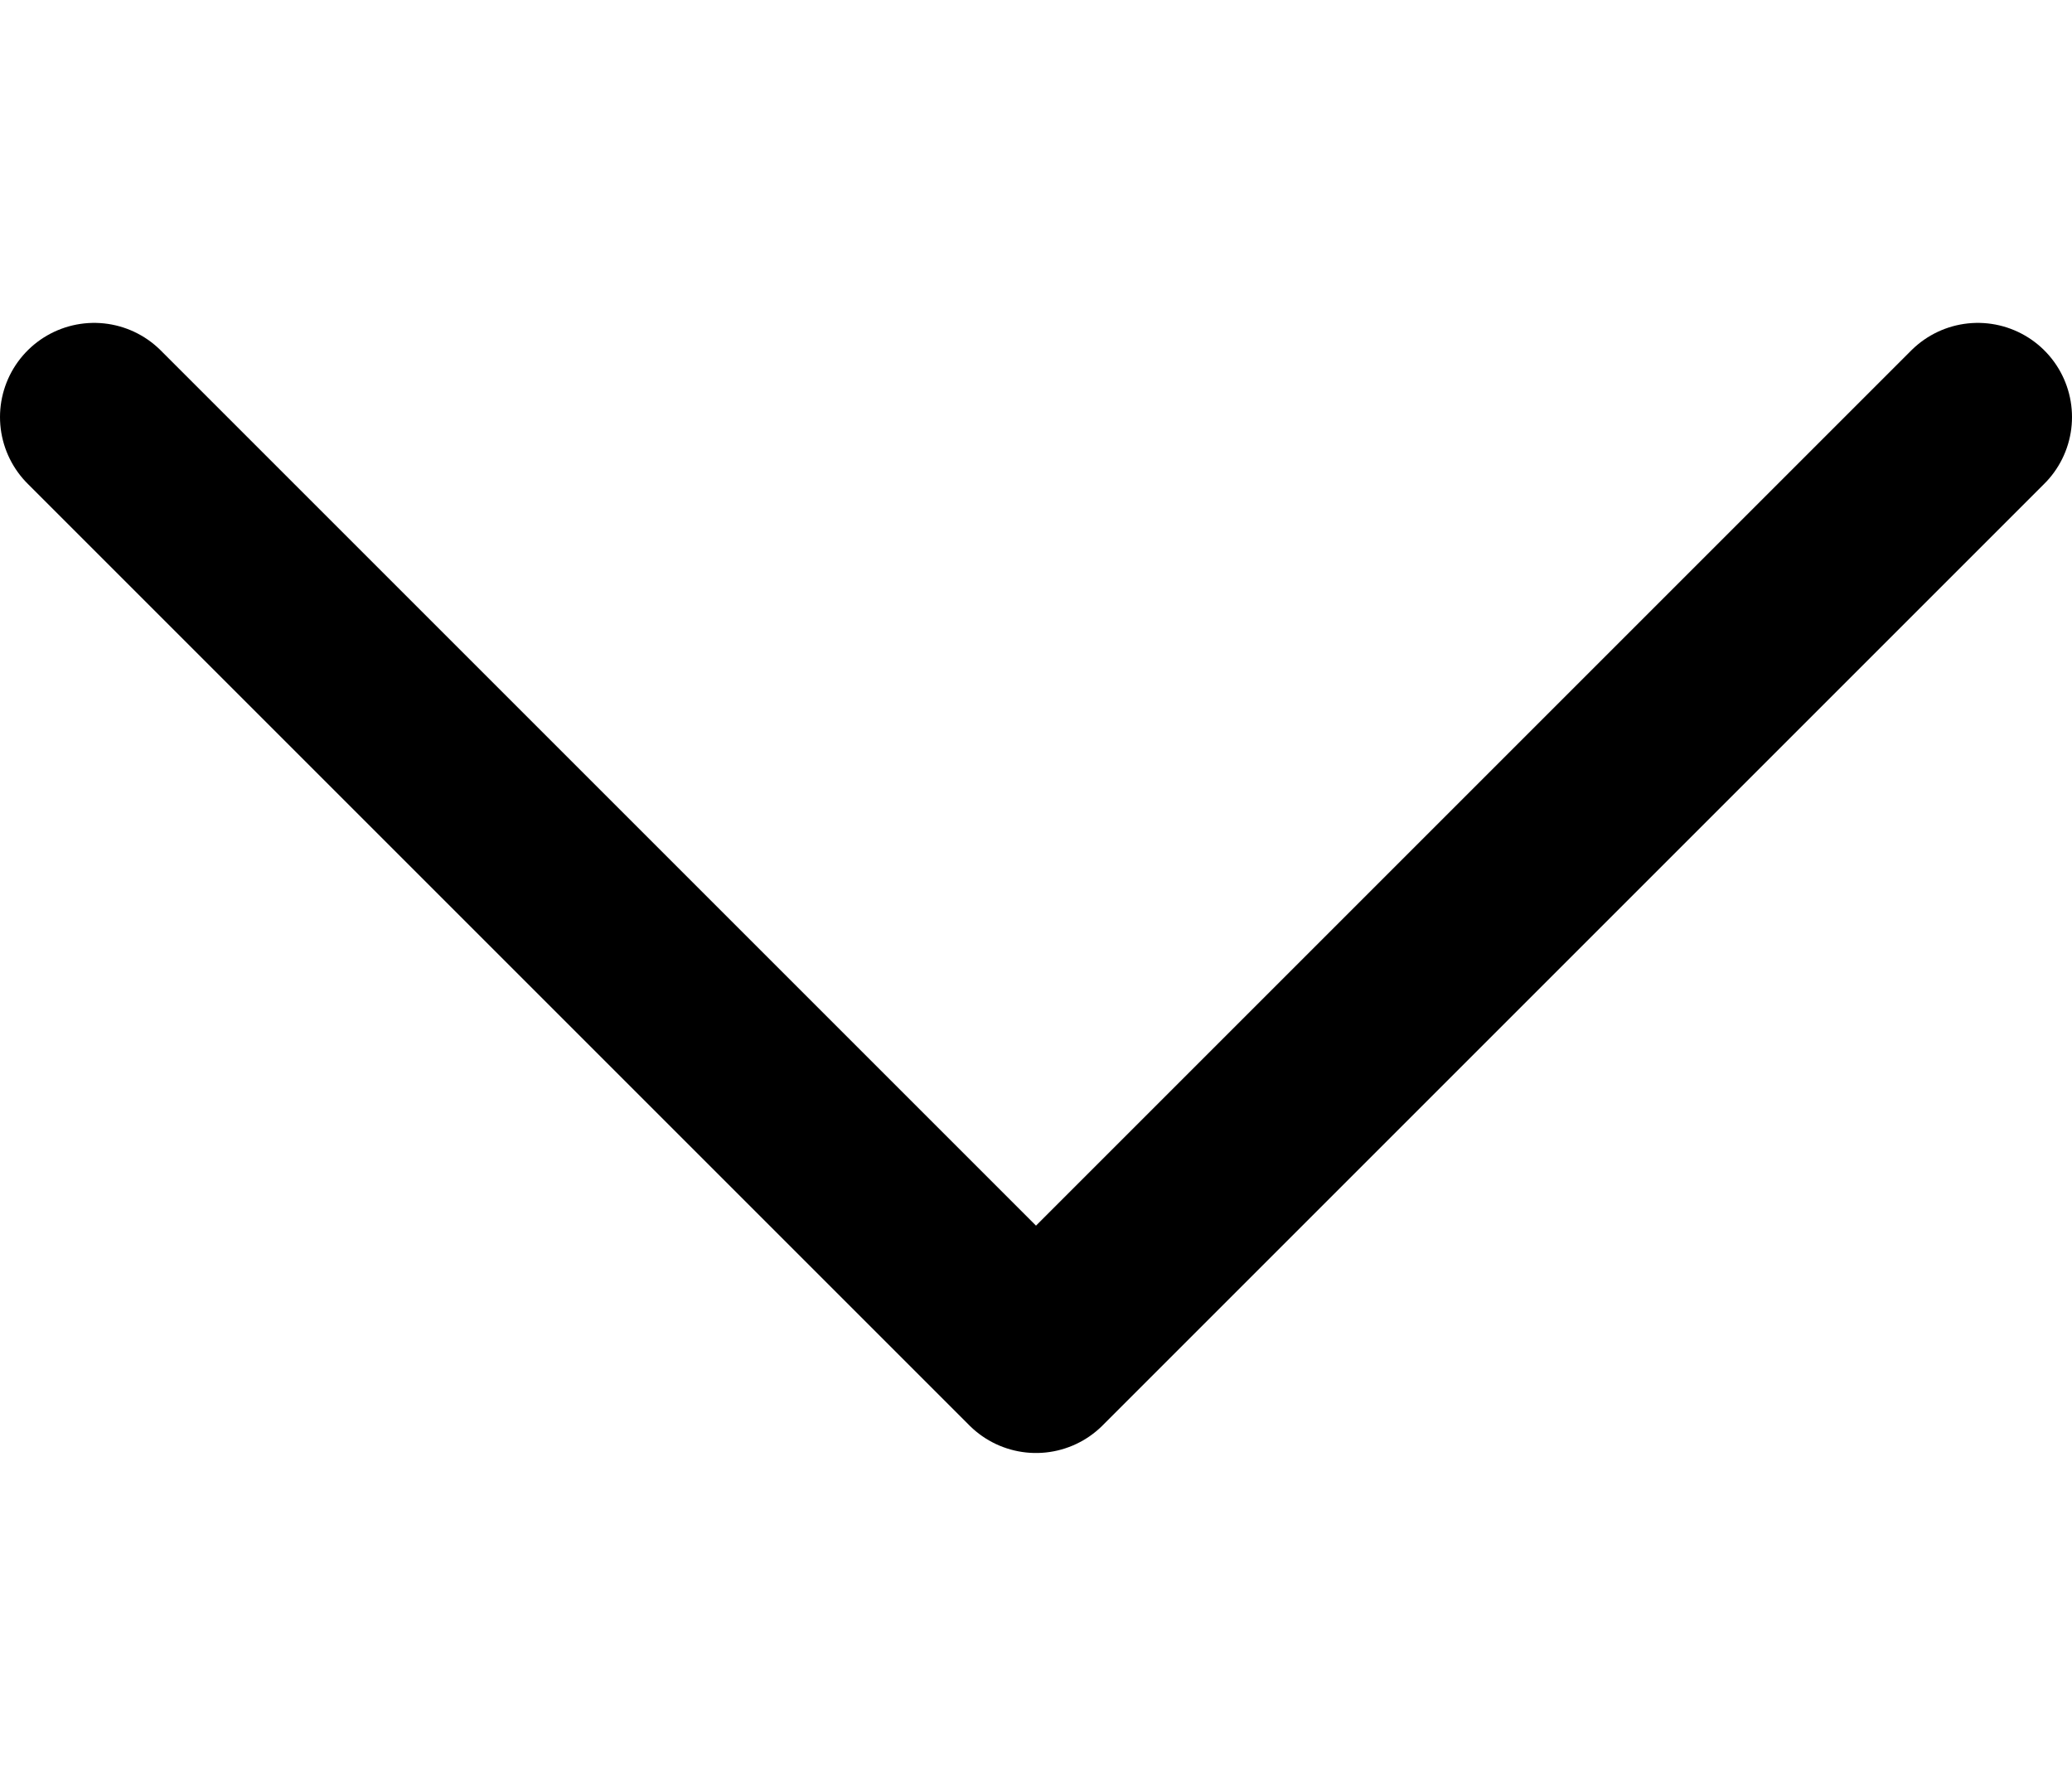 <svg
        xmlns='http://www.w3.org/2000/svg'
        width='14'
        height='12'
        viewBox='0 0 22 12'
        fill='none'
>
    <path
            d='M1 1L11 11L21 1'
            stroke='black'
            stroke-width='2'
            stroke-linecap='round'
            stroke-linejoin='round'
    />
</svg>
